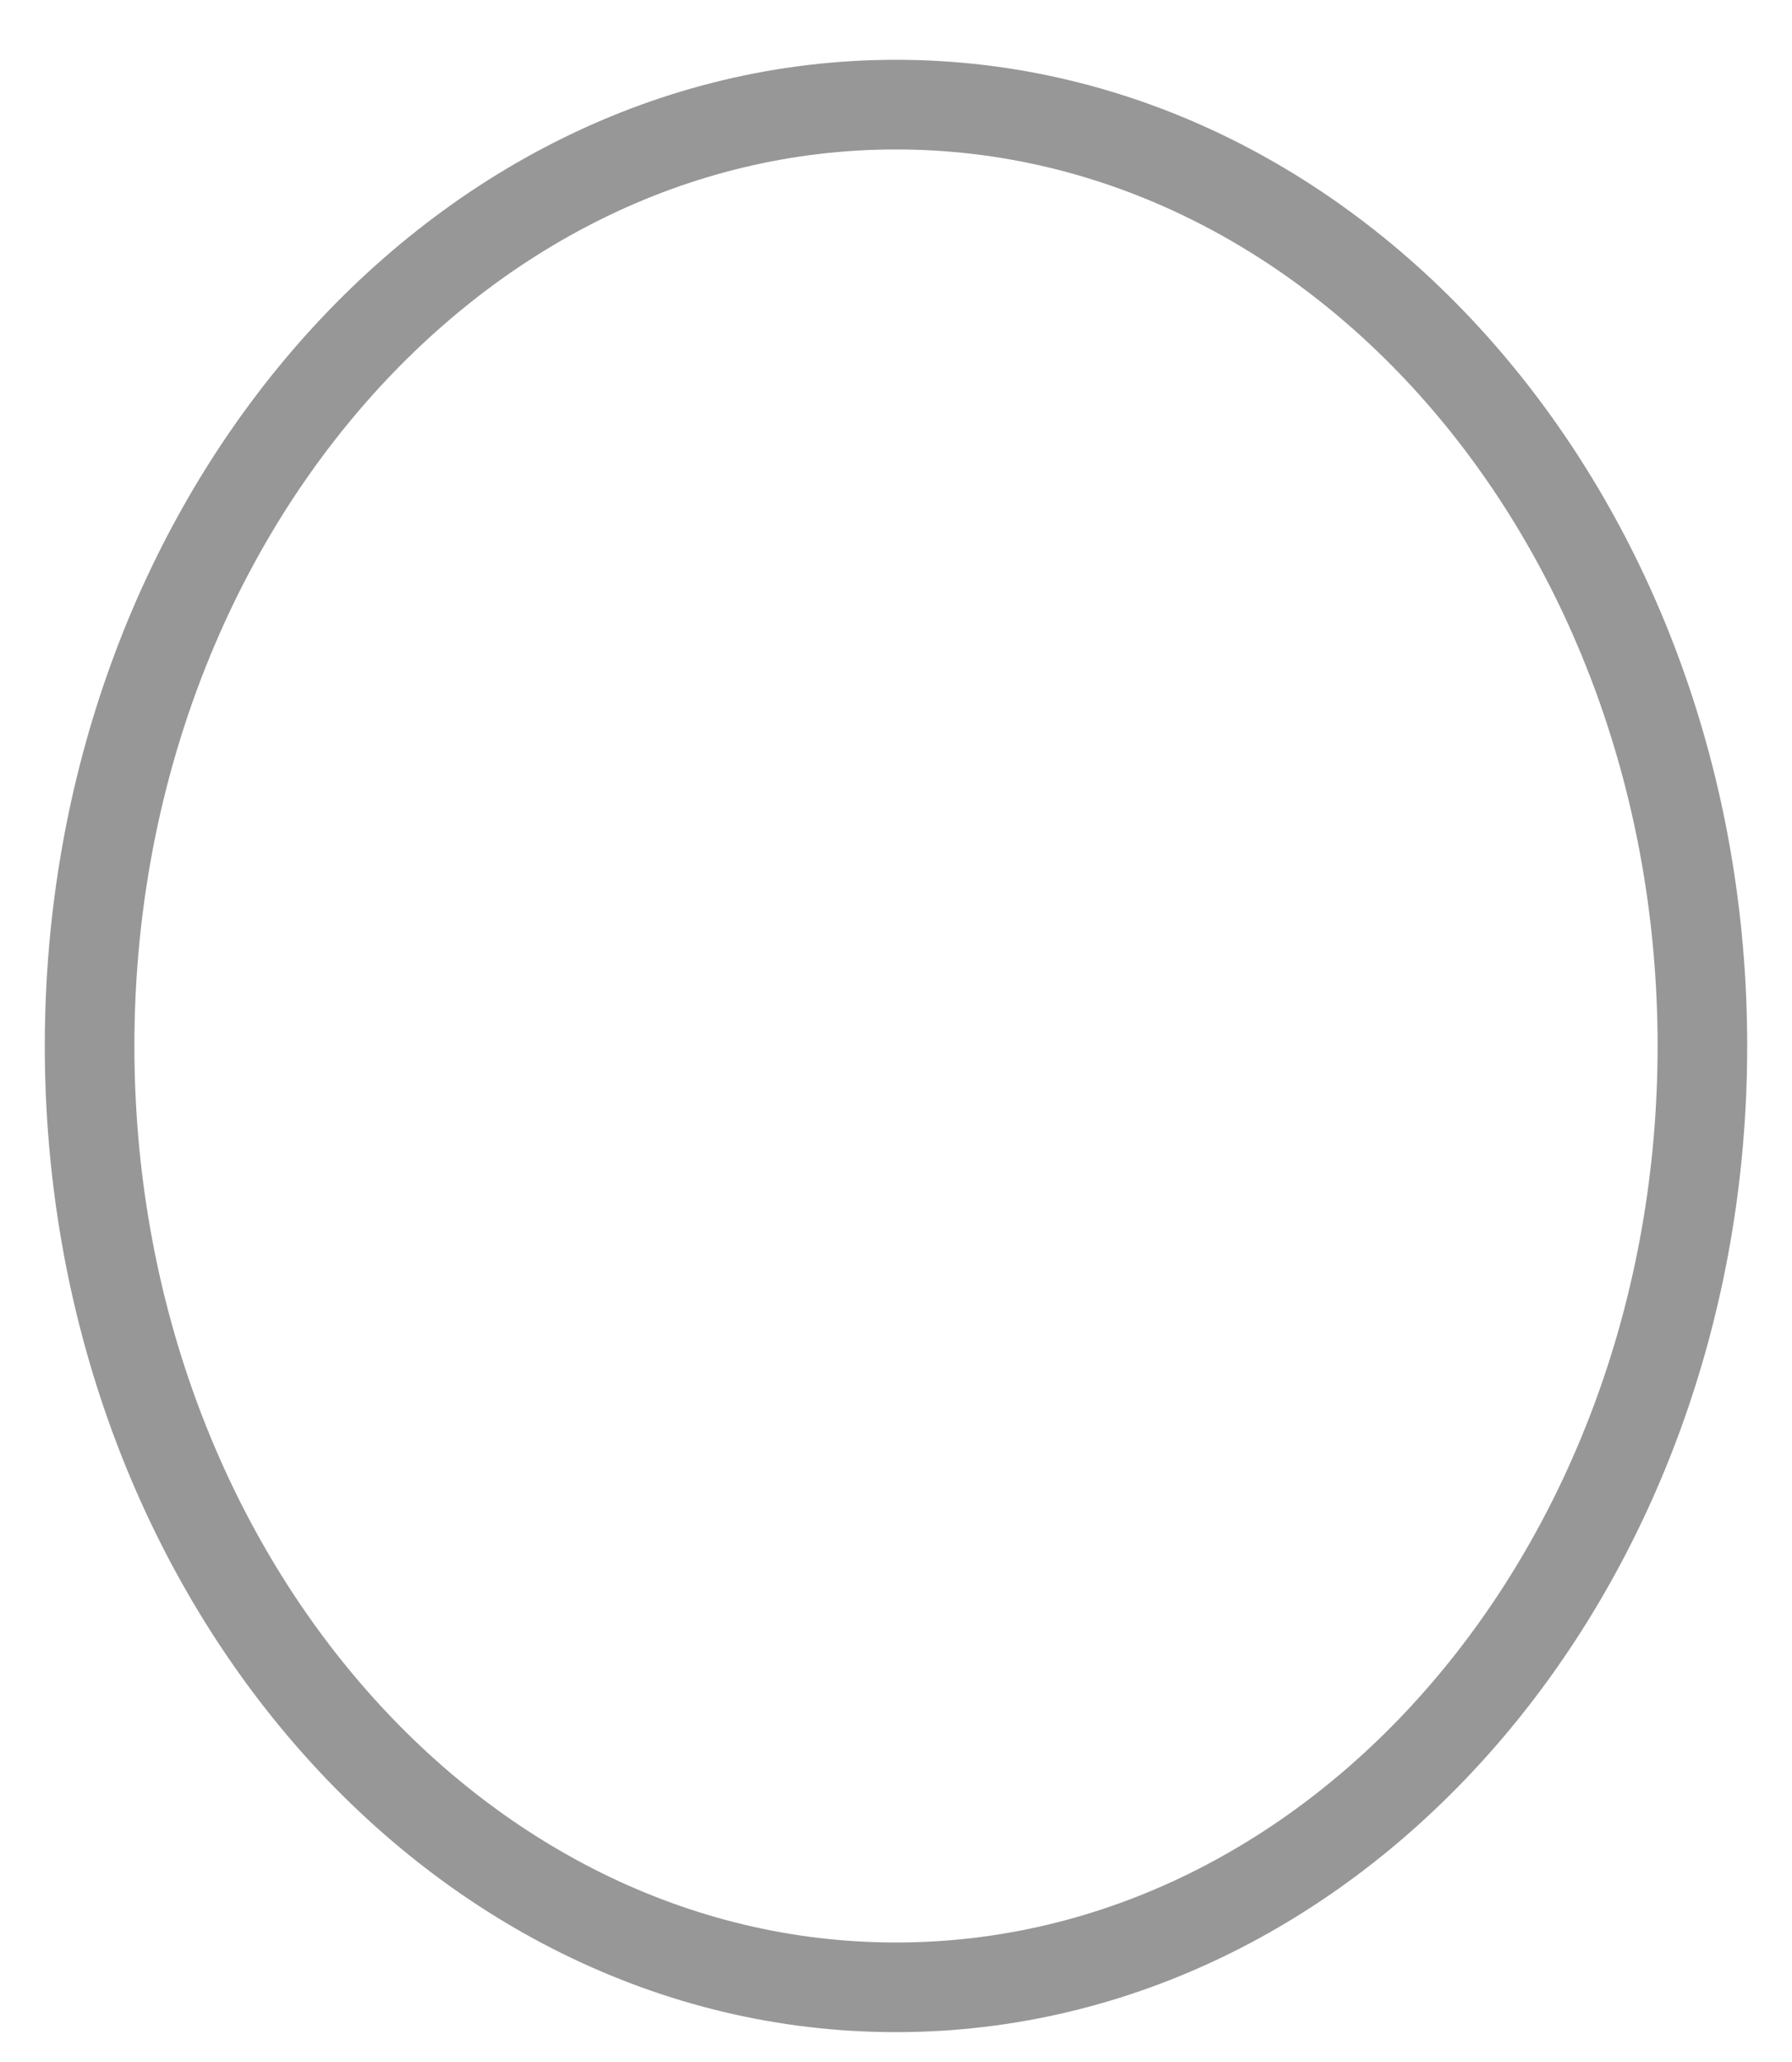 <svg width="20" height="23" viewBox="0 0 20 23" fill="none" xmlns="http://www.w3.org/2000/svg">
<path d="M10 22.167C14.971 22.167 19 17.466 19 11.667C19 5.868 14.971 1.167 10 1.167C5.029 1.167 1 5.868 1 11.667C1 17.466 5.029 22.167 10 22.167Z" stroke="#979797" stroke-linecap="round" stroke-linejoin="round"/>
</svg>
